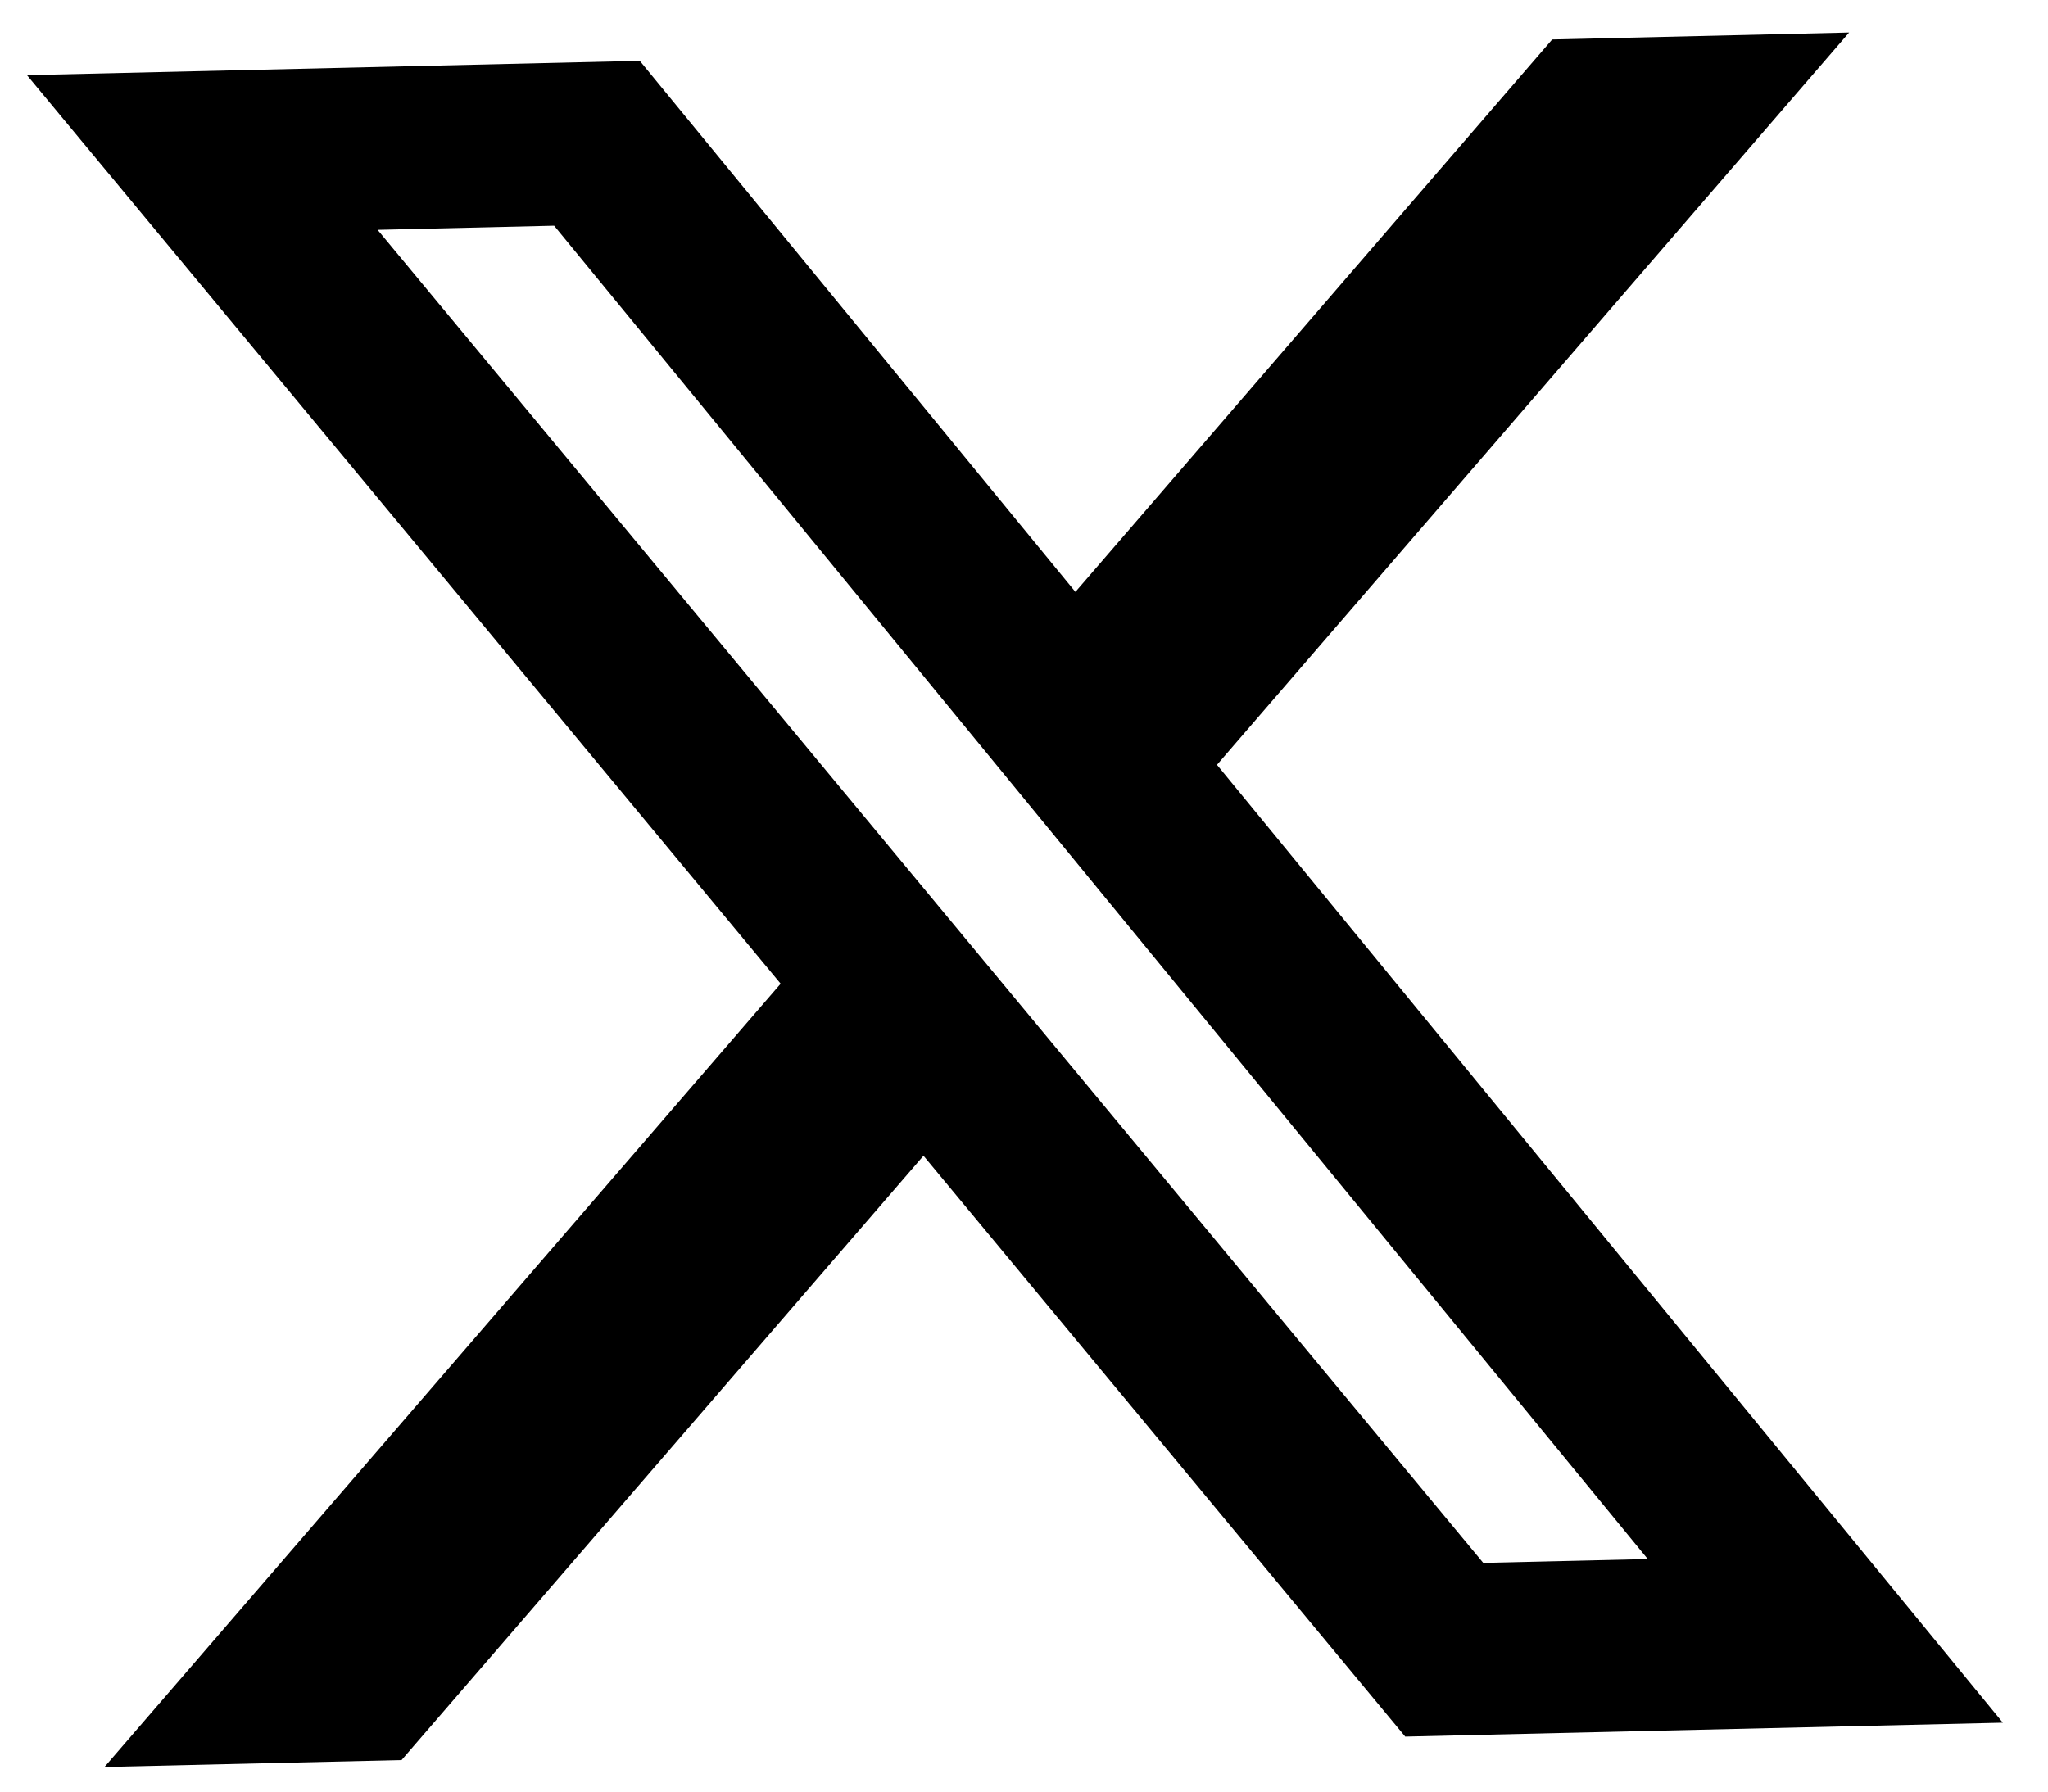 <svg width="40" height="35" viewBox="0 0 40 35" fill="none" xmlns="http://www.w3.org/2000/svg">
<path d="M30.316 0.771L36.116 0.635L23.769 14.941L39.118 33.654L27.446 33.926L18.037 22.578L7.843 34.384L2.041 34.519L15.247 19.217L0.527 1.468L12.496 1.188L21.004 11.563L30.316 0.771ZM28.97 30.532L32.183 30.457L10.823 4.409L7.375 4.49L28.97 30.532Z" fill="black"/>
</svg>
